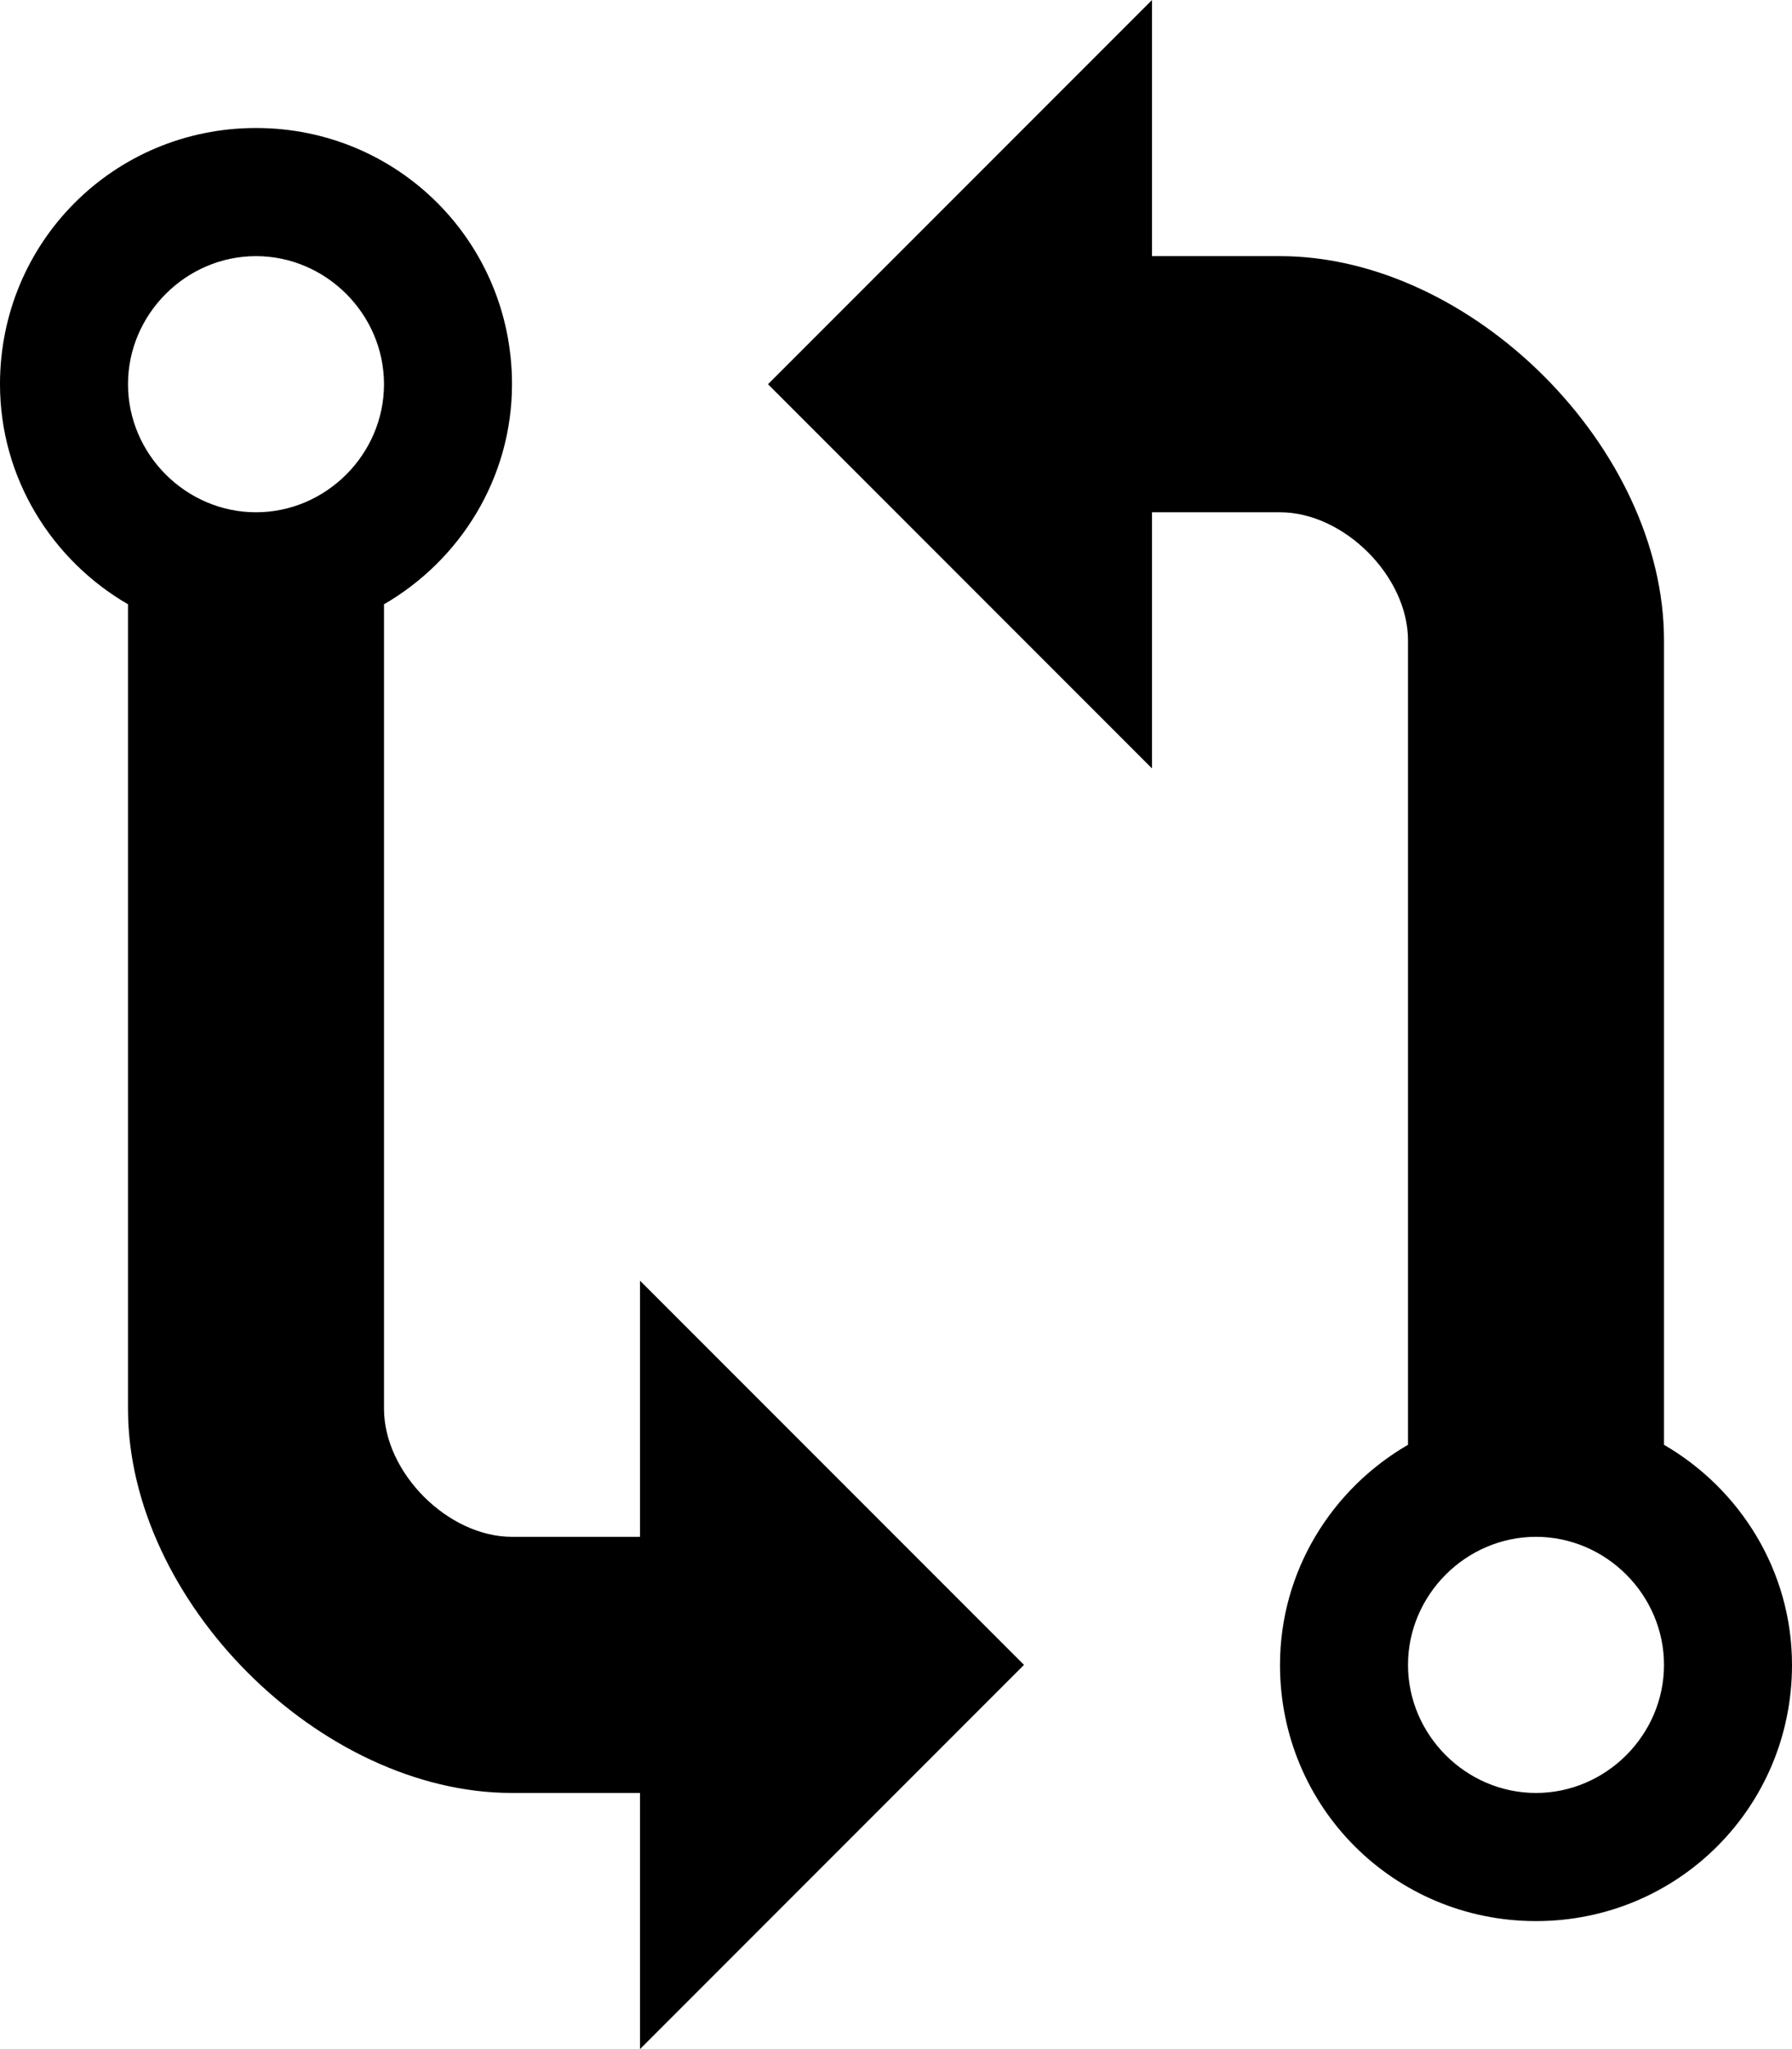 <?xml version="1.0" encoding="utf-8"?>
<!-- Generated by IcoMoon.io -->
<!DOCTYPE svg PUBLIC "-//W3C//DTD SVG 1.1//EN" "http://www.w3.org/Graphics/SVG/1.1/DTD/svg11.dtd">
<svg version="1.1" xmlns="http://www.w3.org/2000/svg" xmlns:xlink="http://www.w3.org/1999/xlink" width="28" height="32" viewBox="0 0 28 32">
<path d="M26 22.563s0-9.563 0-12.563-3-6-6-6c-2 0-2 0-2 0v-4l-6 6 6 6v-4s1 0 2 0 2 1 2 2 0 12.563 0 12.563c-1.188 0.688-2 1.969-2 3.438 0 2.219 1.781 4 4 4s4-1.781 4-4c0-1.469-0.813-2.75-2-3.438zM24 28c-1.094 0-2-0.906-2-2s0.906-2 2-2 2 0.906 2 2-0.906 2-2 2zM10 24s-1 0-2 0-2-1-2-2 0-12.563 0-12.563c1.188-0.688 2-1.969 2-3.438 0-2.219-1.781-4-4-4s-4 1.781-4 4c0 1.469 0.813 2.75 2 3.438 0 0 0 9.563 0 12.563s3 6 6 6c2 0 2 0 2 0v4l6-6-6-6v4zM4 8c-1.094 0-2-0.906-2-2s0.906-2 2-2 2 0.906 2 2-0.906 2-2 2z"></path>
</svg>

